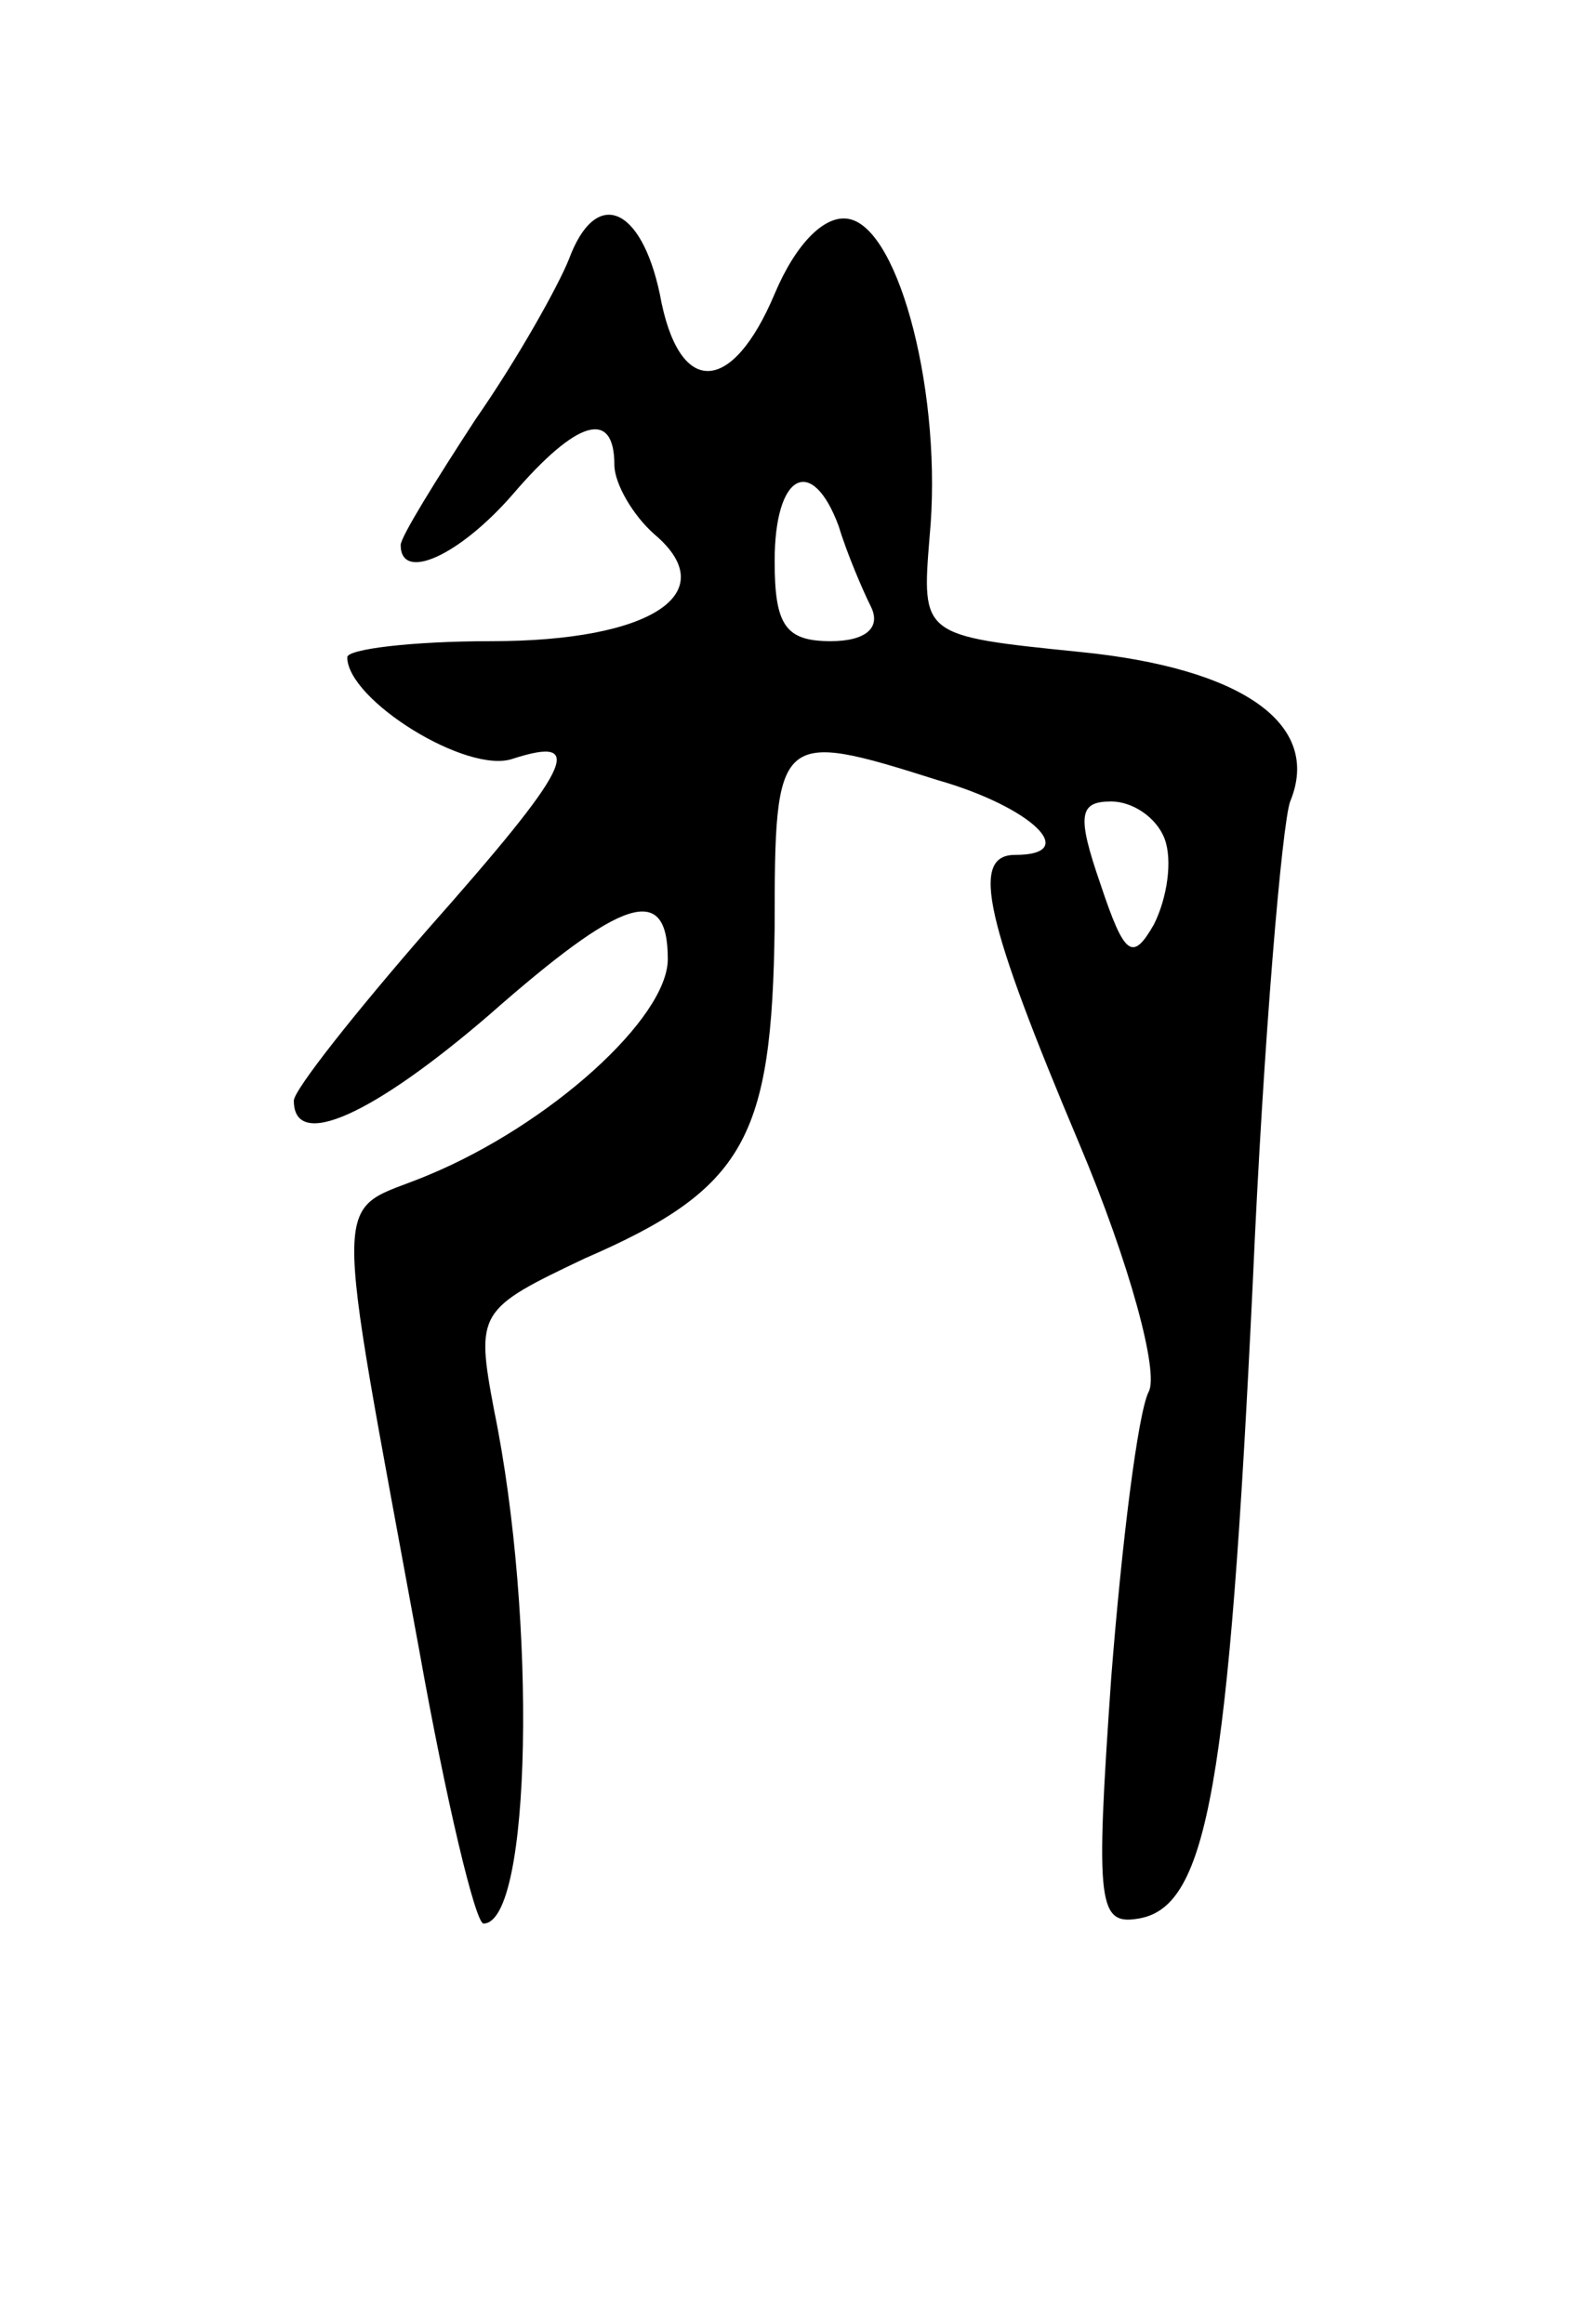 <svg version="1.0" xmlns="http://www.w3.org/2000/svg"
 width="59pt" height="87pt" viewBox="0 0 59 87"
 preserveAspectRatio="xMidYMid meet">
<g transform="translate(0,87) scale(0.1,-0.1)"
fill="#000000" stroke="none">
<path d="M213 773 c-4 -10 -19 -37 -35 -60 -15 -23 -28 -44 -28 -47 0 -14 22
-4 42 19 24 28 38 32 38 11 0 -7 7 -19 15 -26 26 -22 -1 -40 -61 -40 -30 0
-54 -3 -54 -6 0 -16 45 -44 62 -38 28 9 22 -3 -32 -64 -27 -31 -50 -60 -50
-64 0 -19 30 -5 73 32 50 44 67 50 67 21 0 -22 -44 -62 -90 -81 -36 -15 -36 2
-3 -178 10 -56 21 -102 24 -102 18 0 20 114 4 192 -7 37 -6 38 34 57 60 26 70
45 71 124 0 73 1 74 61 55 35 -10 54 -28 29 -28 -17 0 -11 -25 24 -108 19 -45
30 -86 26 -93 -4 -8 -10 -56 -14 -107 -6 -86 -5 -93 11 -90 25 5 33 50 42 238
4 91 11 172 14 180 12 29 -18 50 -79 56 -59 6 -59 6 -56 43 5 52 -11 115 -30
119 -9 2 -20 -9 -28 -28 -16 -38 -36 -39 -43 0 -7 33 -24 40 -34 13z m101
-100 c3 -10 9 -24 12 -30 4 -8 -2 -13 -15 -13 -17 0 -21 6 -21 30 0 33 14 40
24 13z m122 -117 c3 -8 1 -22 -4 -32 -8 -14 -11 -12 -20 15 -9 26 -8 31 4 31
8 0 17 -6 20 -14z"/>
</g>
</svg>

